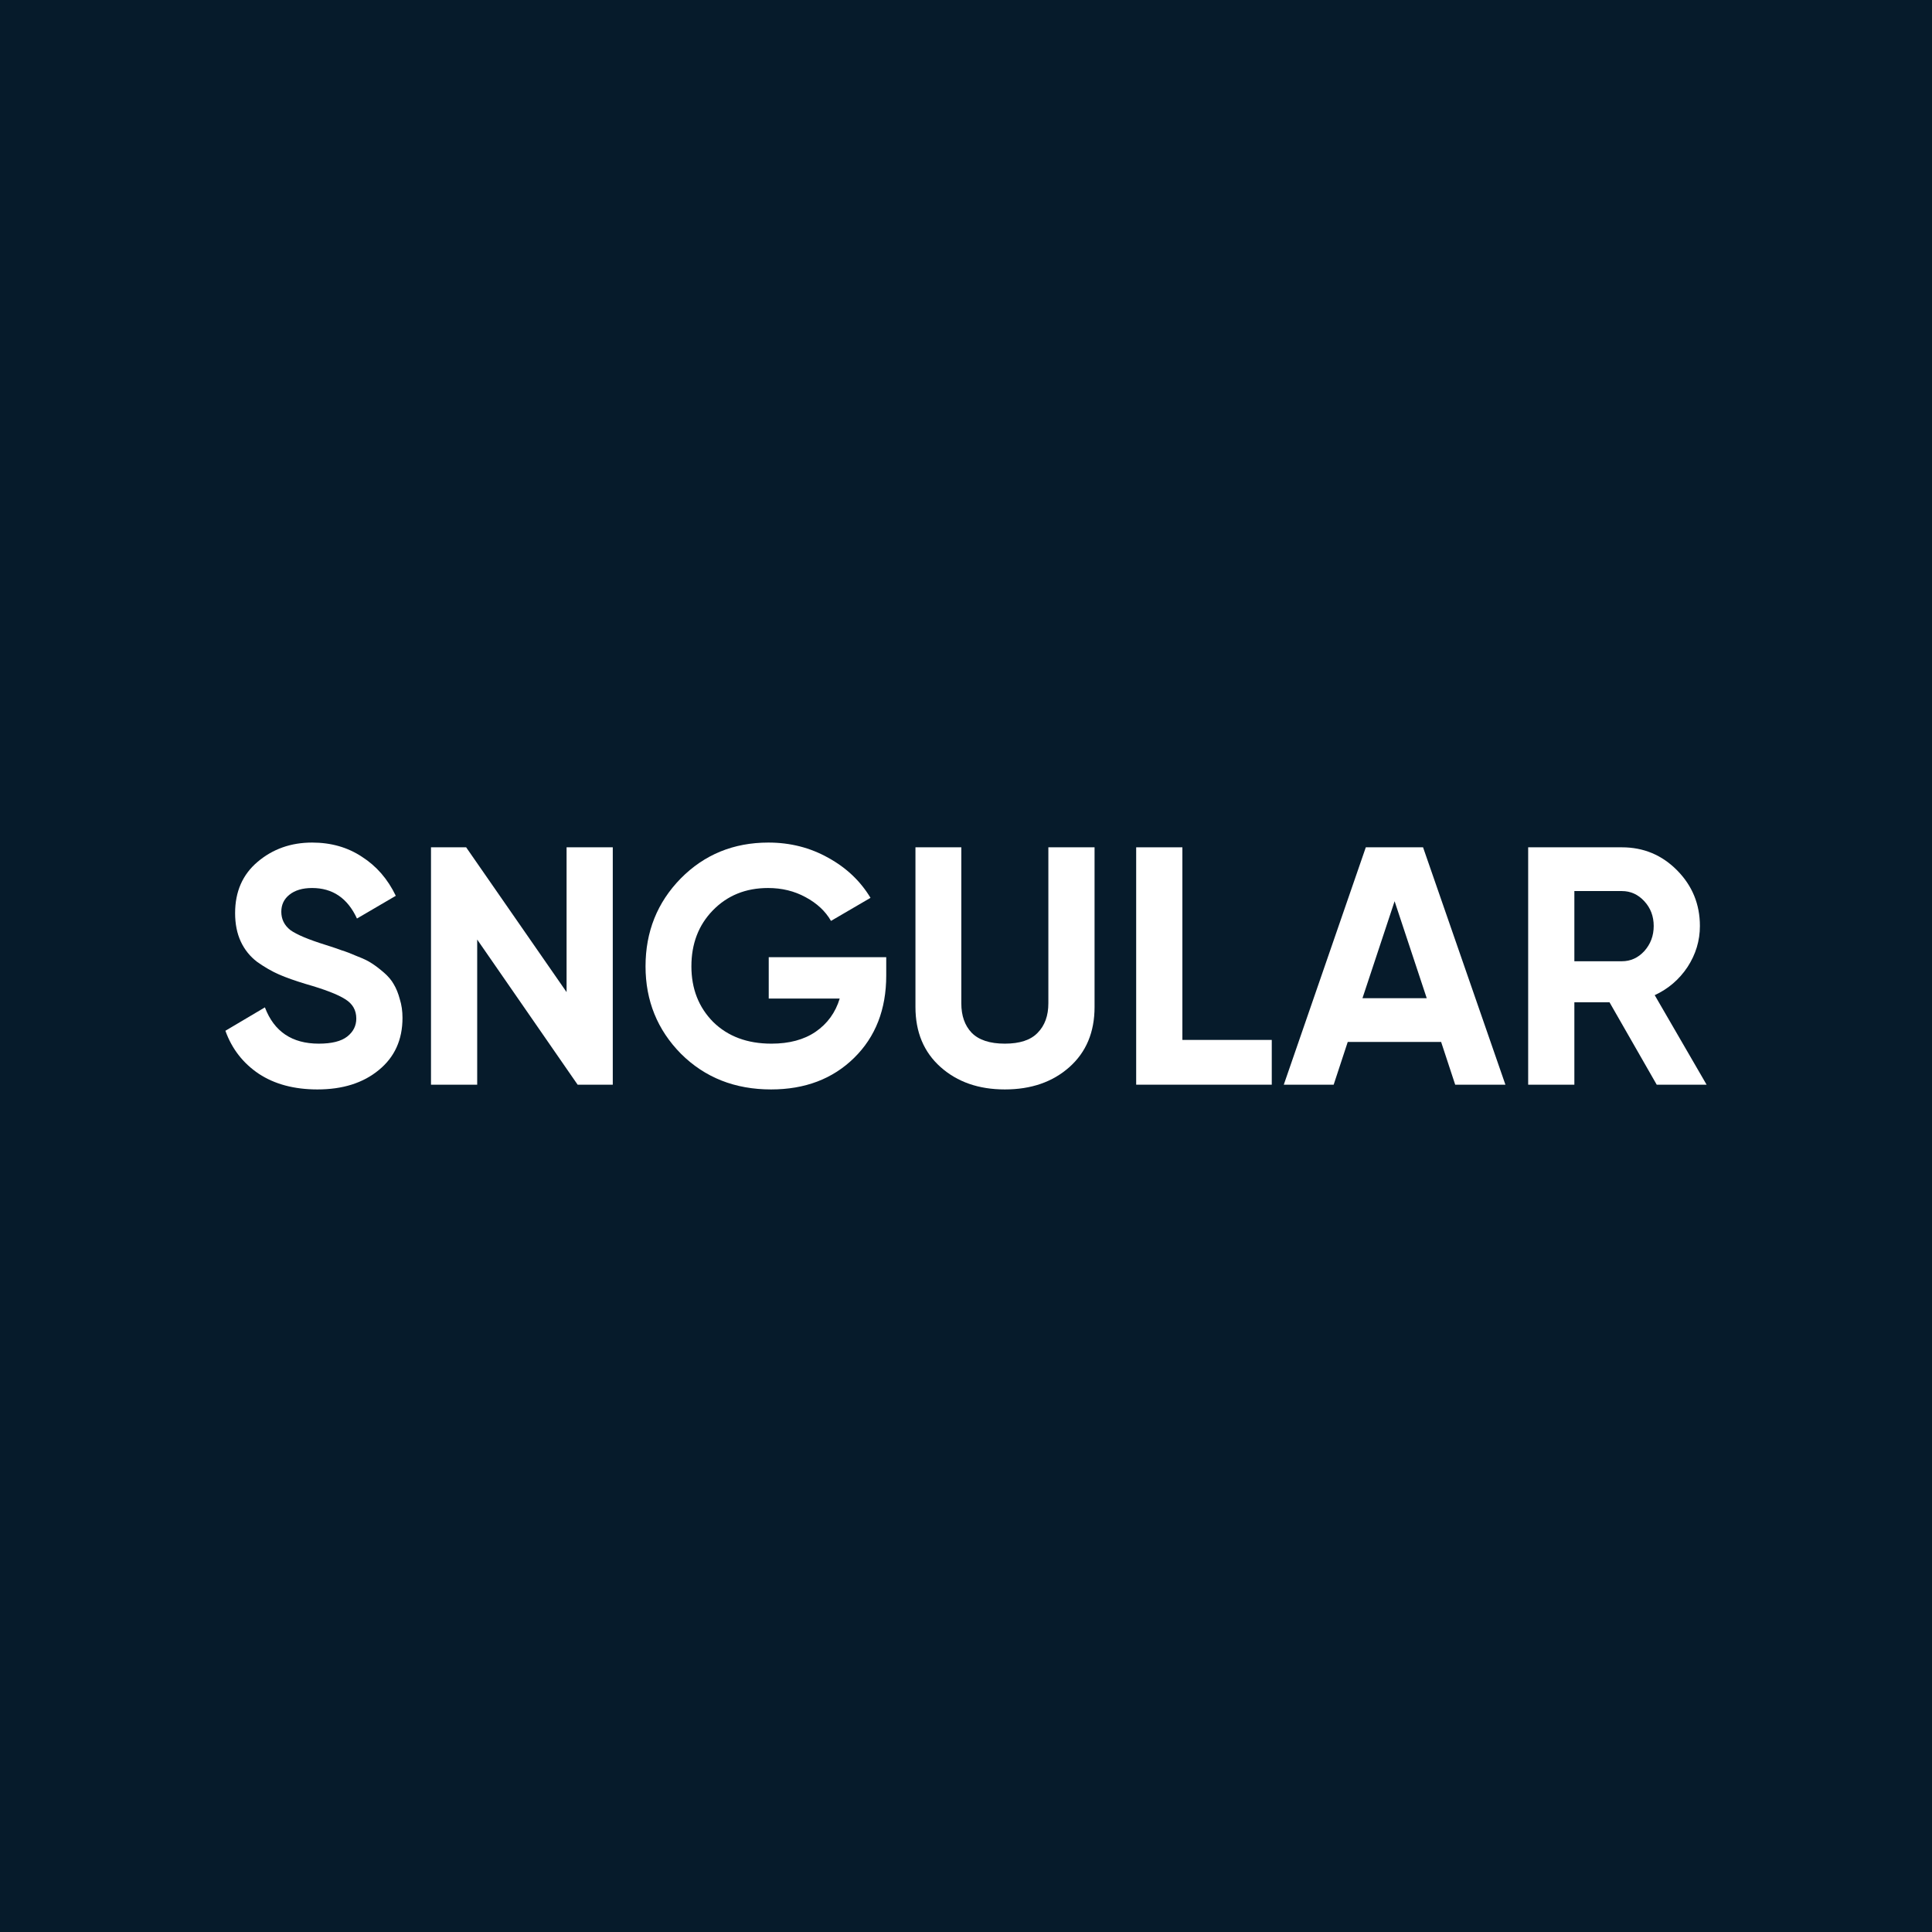 <svg width="1080" height="1080" viewBox="0 0 1080 1080" fill="none" xmlns="http://www.w3.org/2000/svg">
<rect width="1080" height="1080" fill="#061B2B"/>
<path d="M177.464 609C164.489 609 153.572 606.093 144.714 600.28C135.856 594.341 129.618 586.316 126 576.206L148.083 563.126C153.198 576.648 163.241 583.409 178.212 583.409C185.448 583.409 190.751 582.082 194.119 579.429C197.488 576.775 199.172 573.426 199.172 569.382C199.172 564.706 197.114 561.104 192.997 558.577C188.879 555.923 181.519 553.08 170.914 550.047C165.05 548.277 160.06 546.508 155.943 544.739C151.95 542.97 147.896 540.632 143.778 537.725C139.786 534.692 136.729 530.901 134.608 526.352C132.488 521.802 131.427 516.495 131.427 510.429C131.427 498.423 135.607 488.882 143.966 481.805C152.449 474.602 162.617 471 174.47 471C185.074 471 194.369 473.654 202.354 478.962C210.463 484.143 216.763 491.409 221.255 500.761L199.546 513.462C194.307 502.088 185.948 496.401 174.47 496.401C169.105 496.401 164.863 497.665 161.744 500.192C158.75 502.593 157.253 505.753 157.253 509.67C157.253 513.841 158.937 517.253 162.305 519.907C165.799 522.434 172.411 525.214 182.142 528.247C186.135 529.511 189.129 530.522 191.125 531.28C193.246 531.912 196.053 532.986 199.546 534.503C203.165 535.893 205.909 537.22 207.781 538.484C209.777 539.747 212.023 541.453 214.518 543.602C217.013 545.75 218.884 547.962 220.132 550.236C221.504 552.511 222.627 555.291 223.501 558.577C224.499 561.736 224.998 565.212 224.998 569.003C224.998 581.261 220.569 590.992 211.711 598.195C202.977 605.398 191.562 609 177.464 609Z" fill="white"/>
<path d="M316.72 473.654H342.546V606.346H322.896L266.754 525.214V606.346H240.928V473.654H260.578L316.72 554.596V473.654Z" fill="white"/>
<path d="M495.412 535.071V545.308C495.412 564.264 489.424 579.618 477.447 591.371C465.47 603.124 449.999 609 431.036 609C410.824 609 394.044 602.365 380.695 589.096C367.47 575.701 360.858 559.398 360.858 540.19C360.858 520.854 367.408 504.489 380.508 491.093C393.732 477.698 410.076 471 429.538 471C441.765 471 452.931 473.843 463.037 479.53C473.142 485.091 481.002 492.547 486.617 501.898L464.534 514.788C461.415 509.354 456.674 504.931 450.311 501.519C444.073 498.107 437.087 496.401 429.351 496.401C416.875 496.401 406.583 500.571 398.473 508.912C390.488 517.126 386.496 527.552 386.496 540.19C386.496 552.701 390.551 563.063 398.66 571.277C406.894 579.365 417.749 583.409 431.223 583.409C441.204 583.409 449.438 581.198 455.925 576.775C462.538 572.225 467.029 566.033 469.4 558.198H429.726V535.071H495.412Z" fill="white"/>
<path d="M561.711 609C547.114 609 535.137 604.83 525.78 596.489C516.423 588.148 511.745 576.964 511.745 562.937V473.654H537.383V560.852C537.383 567.802 539.317 573.299 543.184 577.343C547.177 581.387 553.352 583.409 561.711 583.409C570.07 583.409 576.184 581.387 580.051 577.343C584.043 573.299 586.04 567.802 586.04 560.852V473.654H611.865V562.937C611.865 576.964 607.187 588.148 597.829 596.489C588.472 604.83 576.433 609 561.711 609Z" fill="white"/>
<path d="M660.956 581.324H710.923V606.346H635.131V473.654H660.956V581.324Z" fill="white"/>
<path d="M813.463 606.346L805.603 582.462H753.391L745.531 606.346H717.647L763.496 473.654H795.497L841.534 606.346H813.463ZM761.625 558.008H797.556L779.59 503.794L761.625 558.008Z" fill="white"/>
<path d="M926.116 606.346L899.729 560.283H880.079V606.346H854.254V473.654H906.653C918.755 473.654 929.048 477.951 937.532 486.544C946.015 495.137 950.257 505.5 950.257 517.632C950.257 525.846 947.949 533.492 943.333 540.569C938.717 547.519 932.604 552.764 924.993 556.302L954 606.346H926.116ZM880.079 498.107V537.346H906.653C911.519 537.346 915.698 535.451 919.192 531.659C922.685 527.742 924.432 523.066 924.432 517.632C924.432 512.198 922.685 507.585 919.192 503.794C915.698 500.003 911.519 498.107 906.653 498.107H880.079Z" fill="white"/>
</svg>
